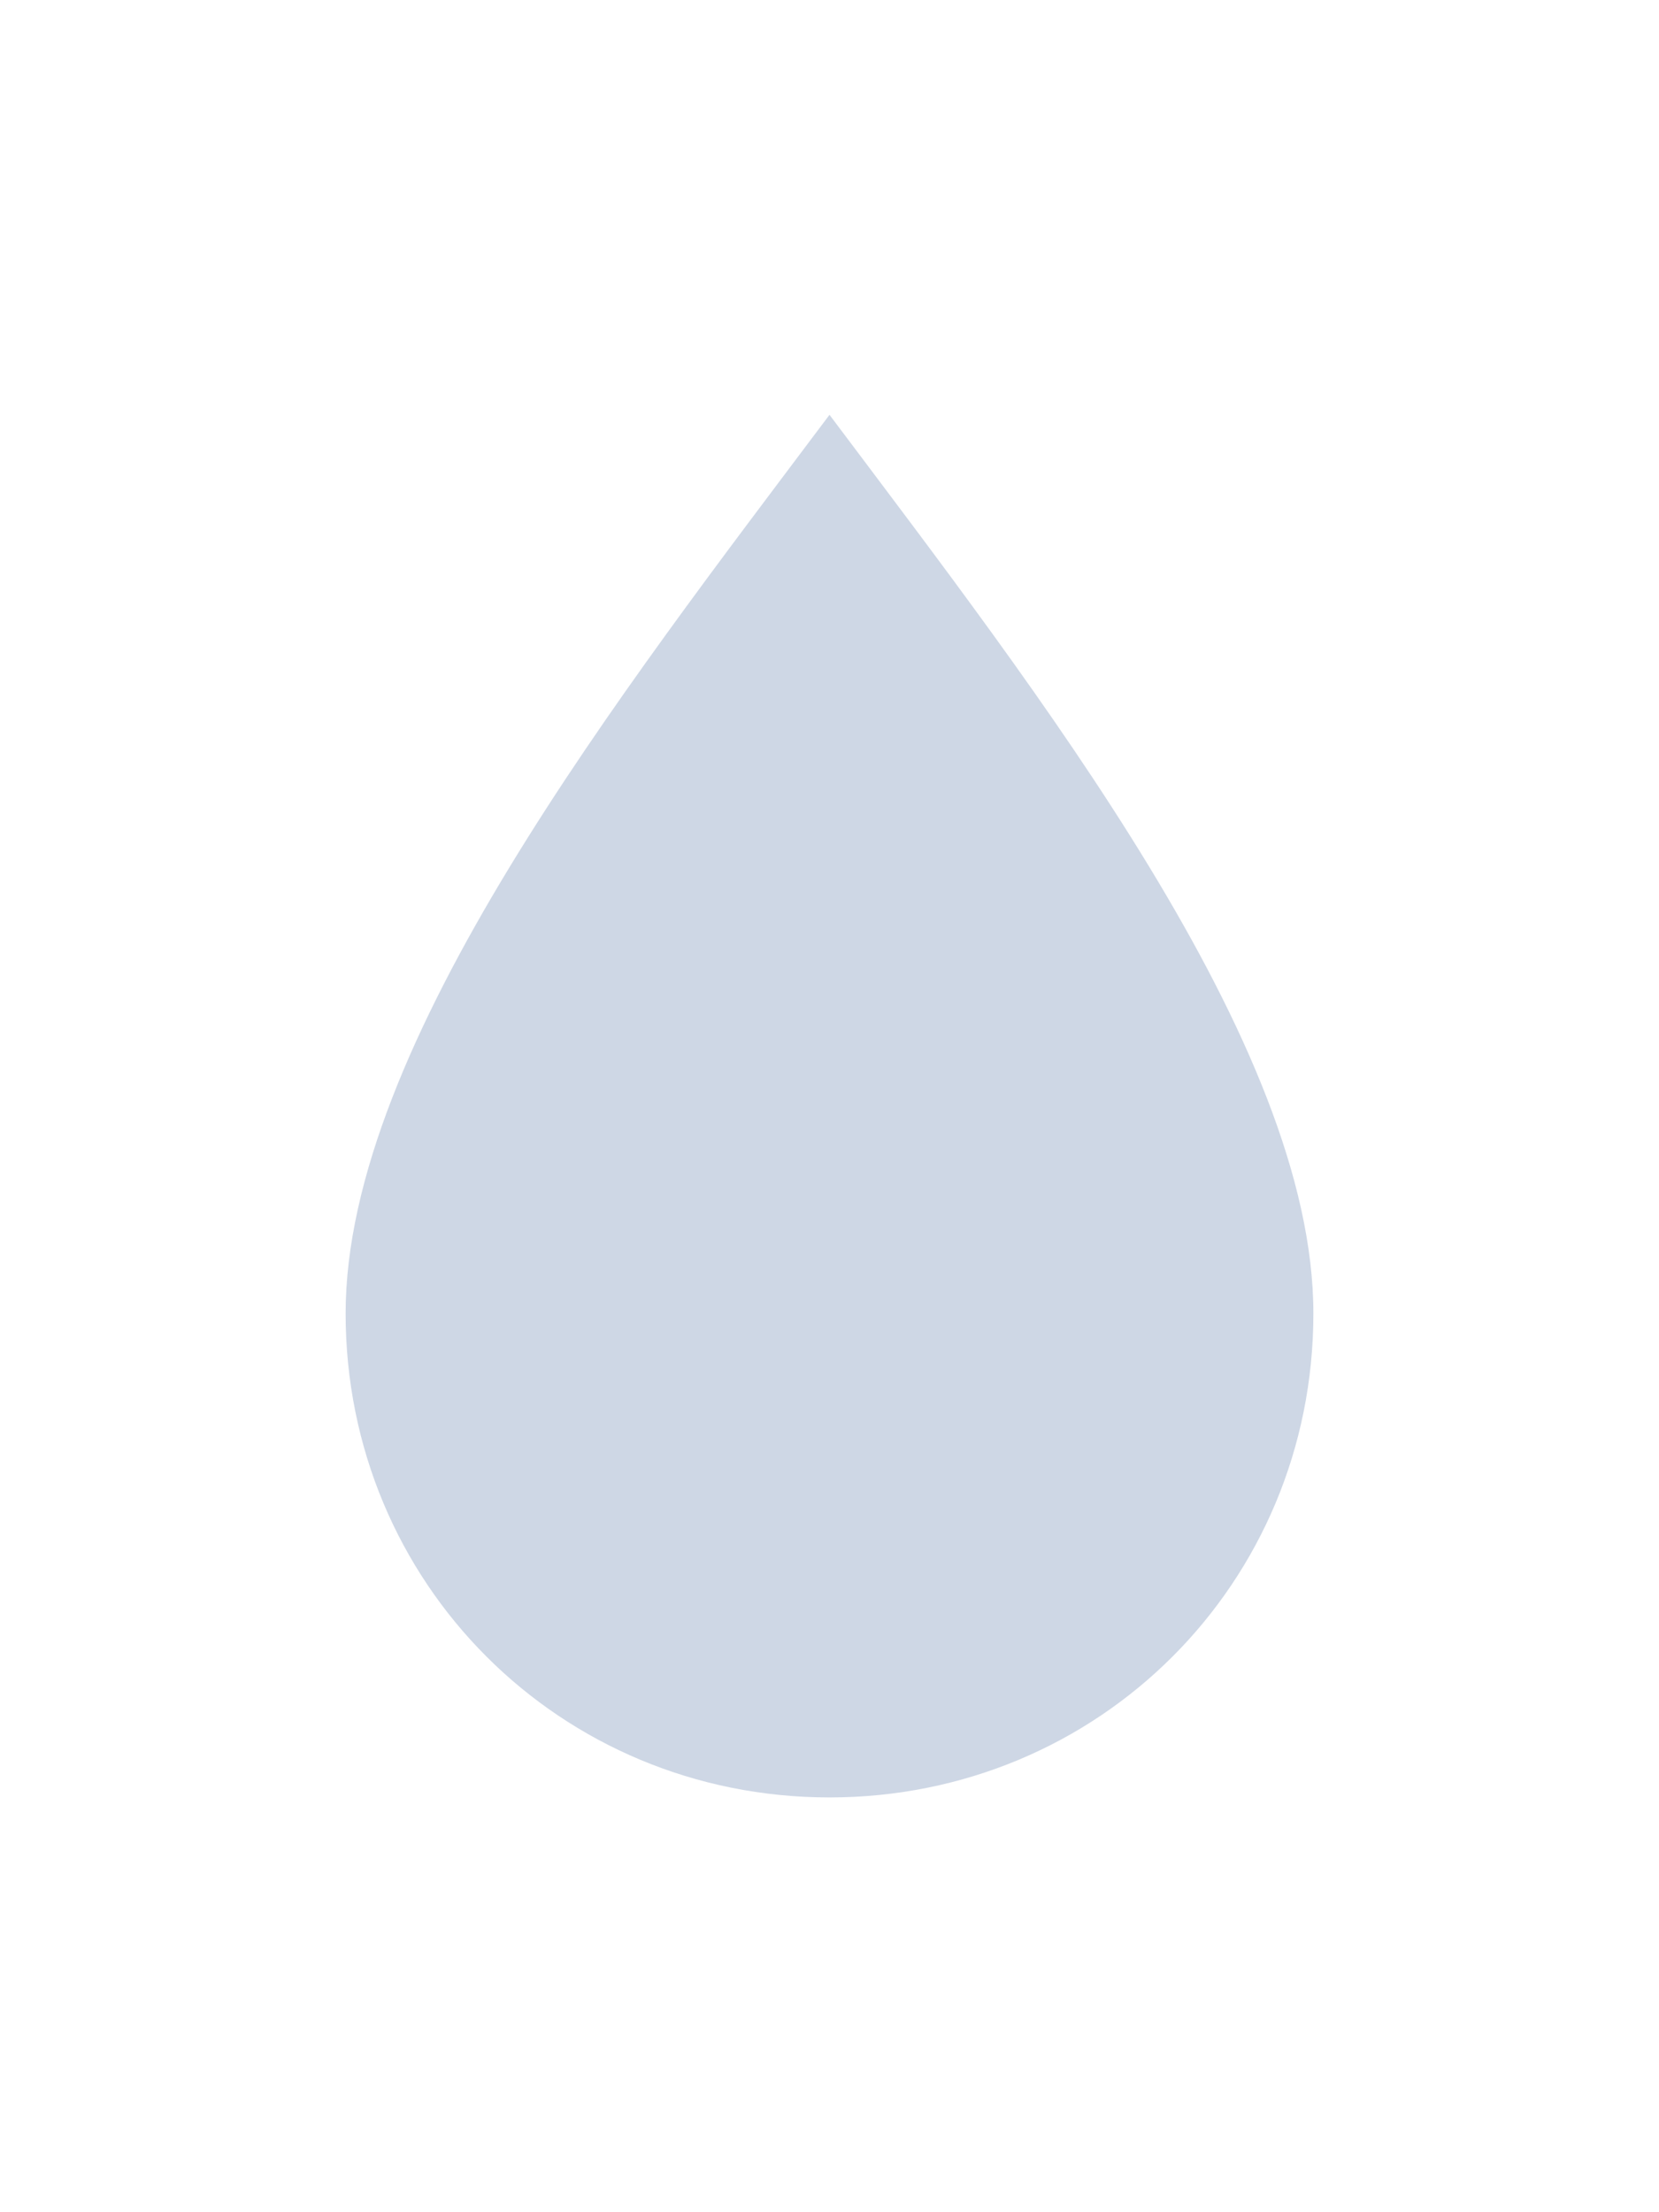 <svg xmlns="http://www.w3.org/2000/svg" viewBox="0 0 24 32" width="24" height="32">
    <style type="text/css">
        .st0{fill:#CED7E5;}
    </style>
    <path class="st0" d="M19,19c0,3.9-3.1,7-7,7s-7-3.1-7-7c0-3.9,4-9,7-13C15,10,19,15.1,19,19z"/>
</svg>
